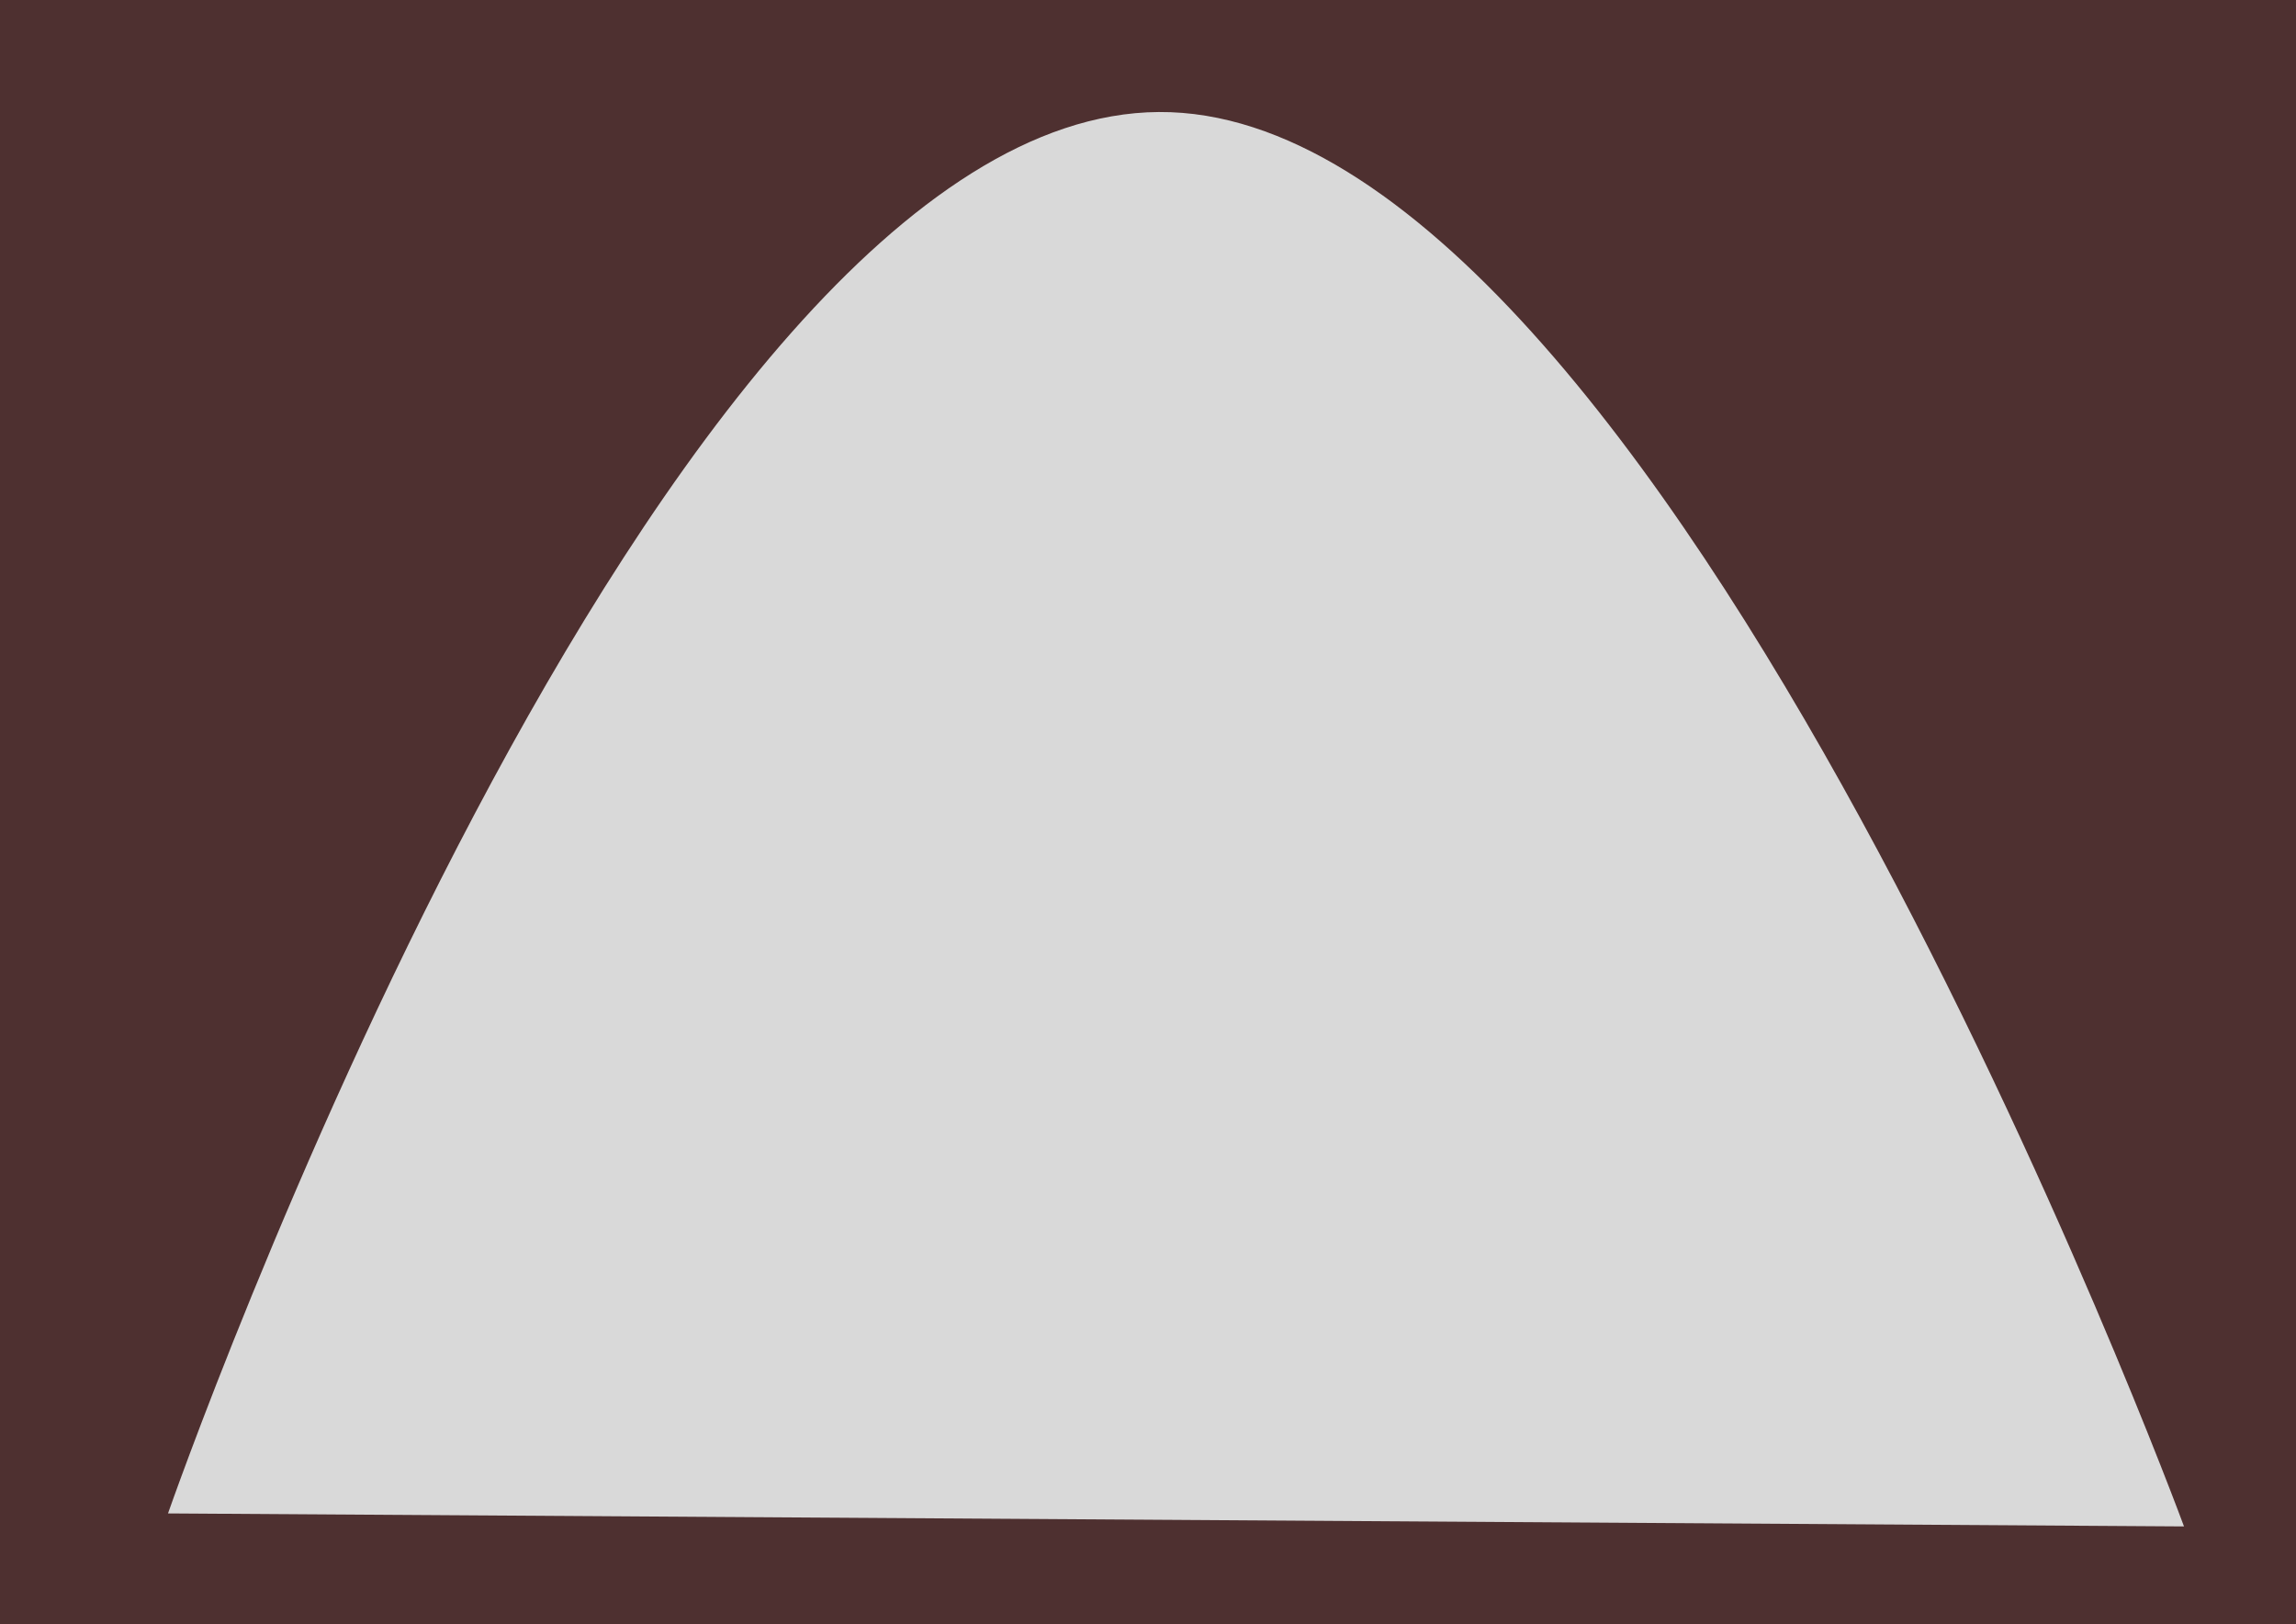 <svg width="41" height="29" viewBox="0 0 41 29" fill="none" xmlns="http://www.w3.org/2000/svg">
<path d="M0 0H41V29H0V0Z" fill="#4E3030"/>
<path d="M0 0H41V29H0V0Z" fill="#4E3030"/>
<path d="M0 0H41V29H0V0Z" fill="#4E3030"/>
<path d="M0 0H41V29H0V0Z" fill="#4E3030"/>
<path d="M3 27.021C3 27.021 11.703 2.061 20.692 2C29.68 1.939 39 27.253 39 27.253" fill="#D9D9D9"/>
</svg>
